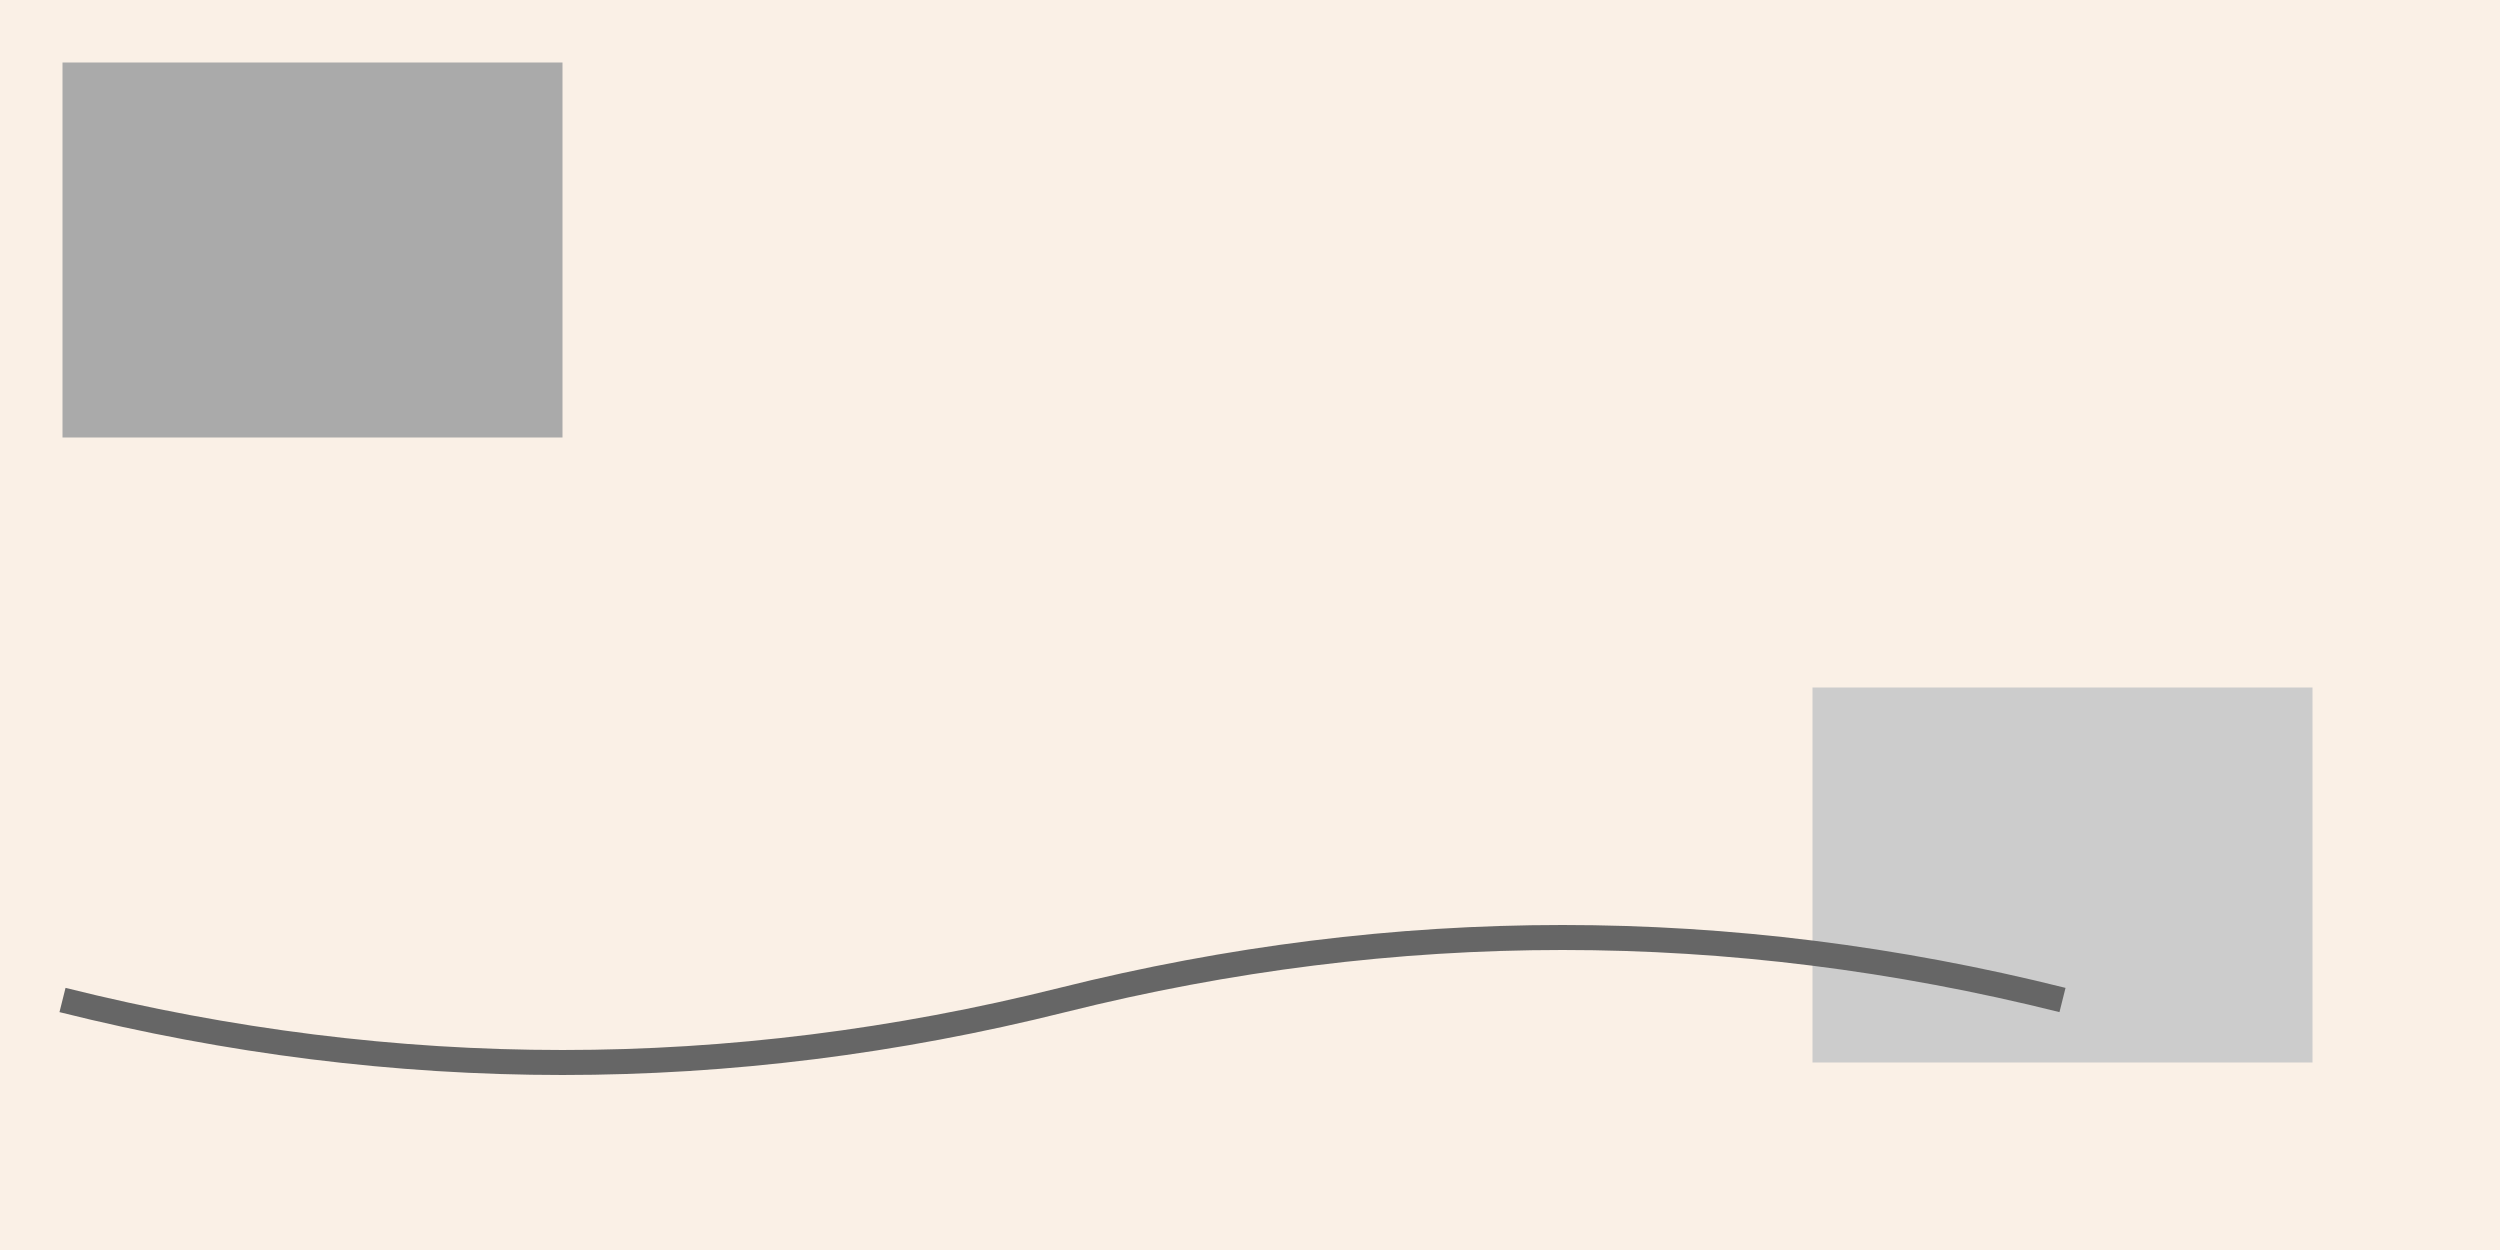 <?xml version="1.0" encoding="UTF-8"?>
<svg xmlns="http://www.w3.org/2000/svg" xmlns:adj="http://www.nrvr.com/2012/adj" xmlns:xlink="http://www.w3.org/1999/xlink" onclick="Adj.doSvg();" width="200" height="100">
	<script type="text/javascript" xlink:href="js/adj.js"/>
	<script type="text/javascript" xlink:href="js/adj-tests.js"/>
	<rect width="200" height="100" fill="linen"/>
	<rect adj:id="one" x="5" y="5" width="40" height="30" fill="#aaa"/>
	<rect adj:id="other" x="145" y="55" width="40" height="30" fill="#ccc"/>
	<path d="M5,80 q40,10 80,0 t80,0" stroke="#666" stroke-width="2" fill="none">
		<adj:connection from="one%1,0.5" to="other%0,0.5" explain="true"/>
	</path>
</svg>
